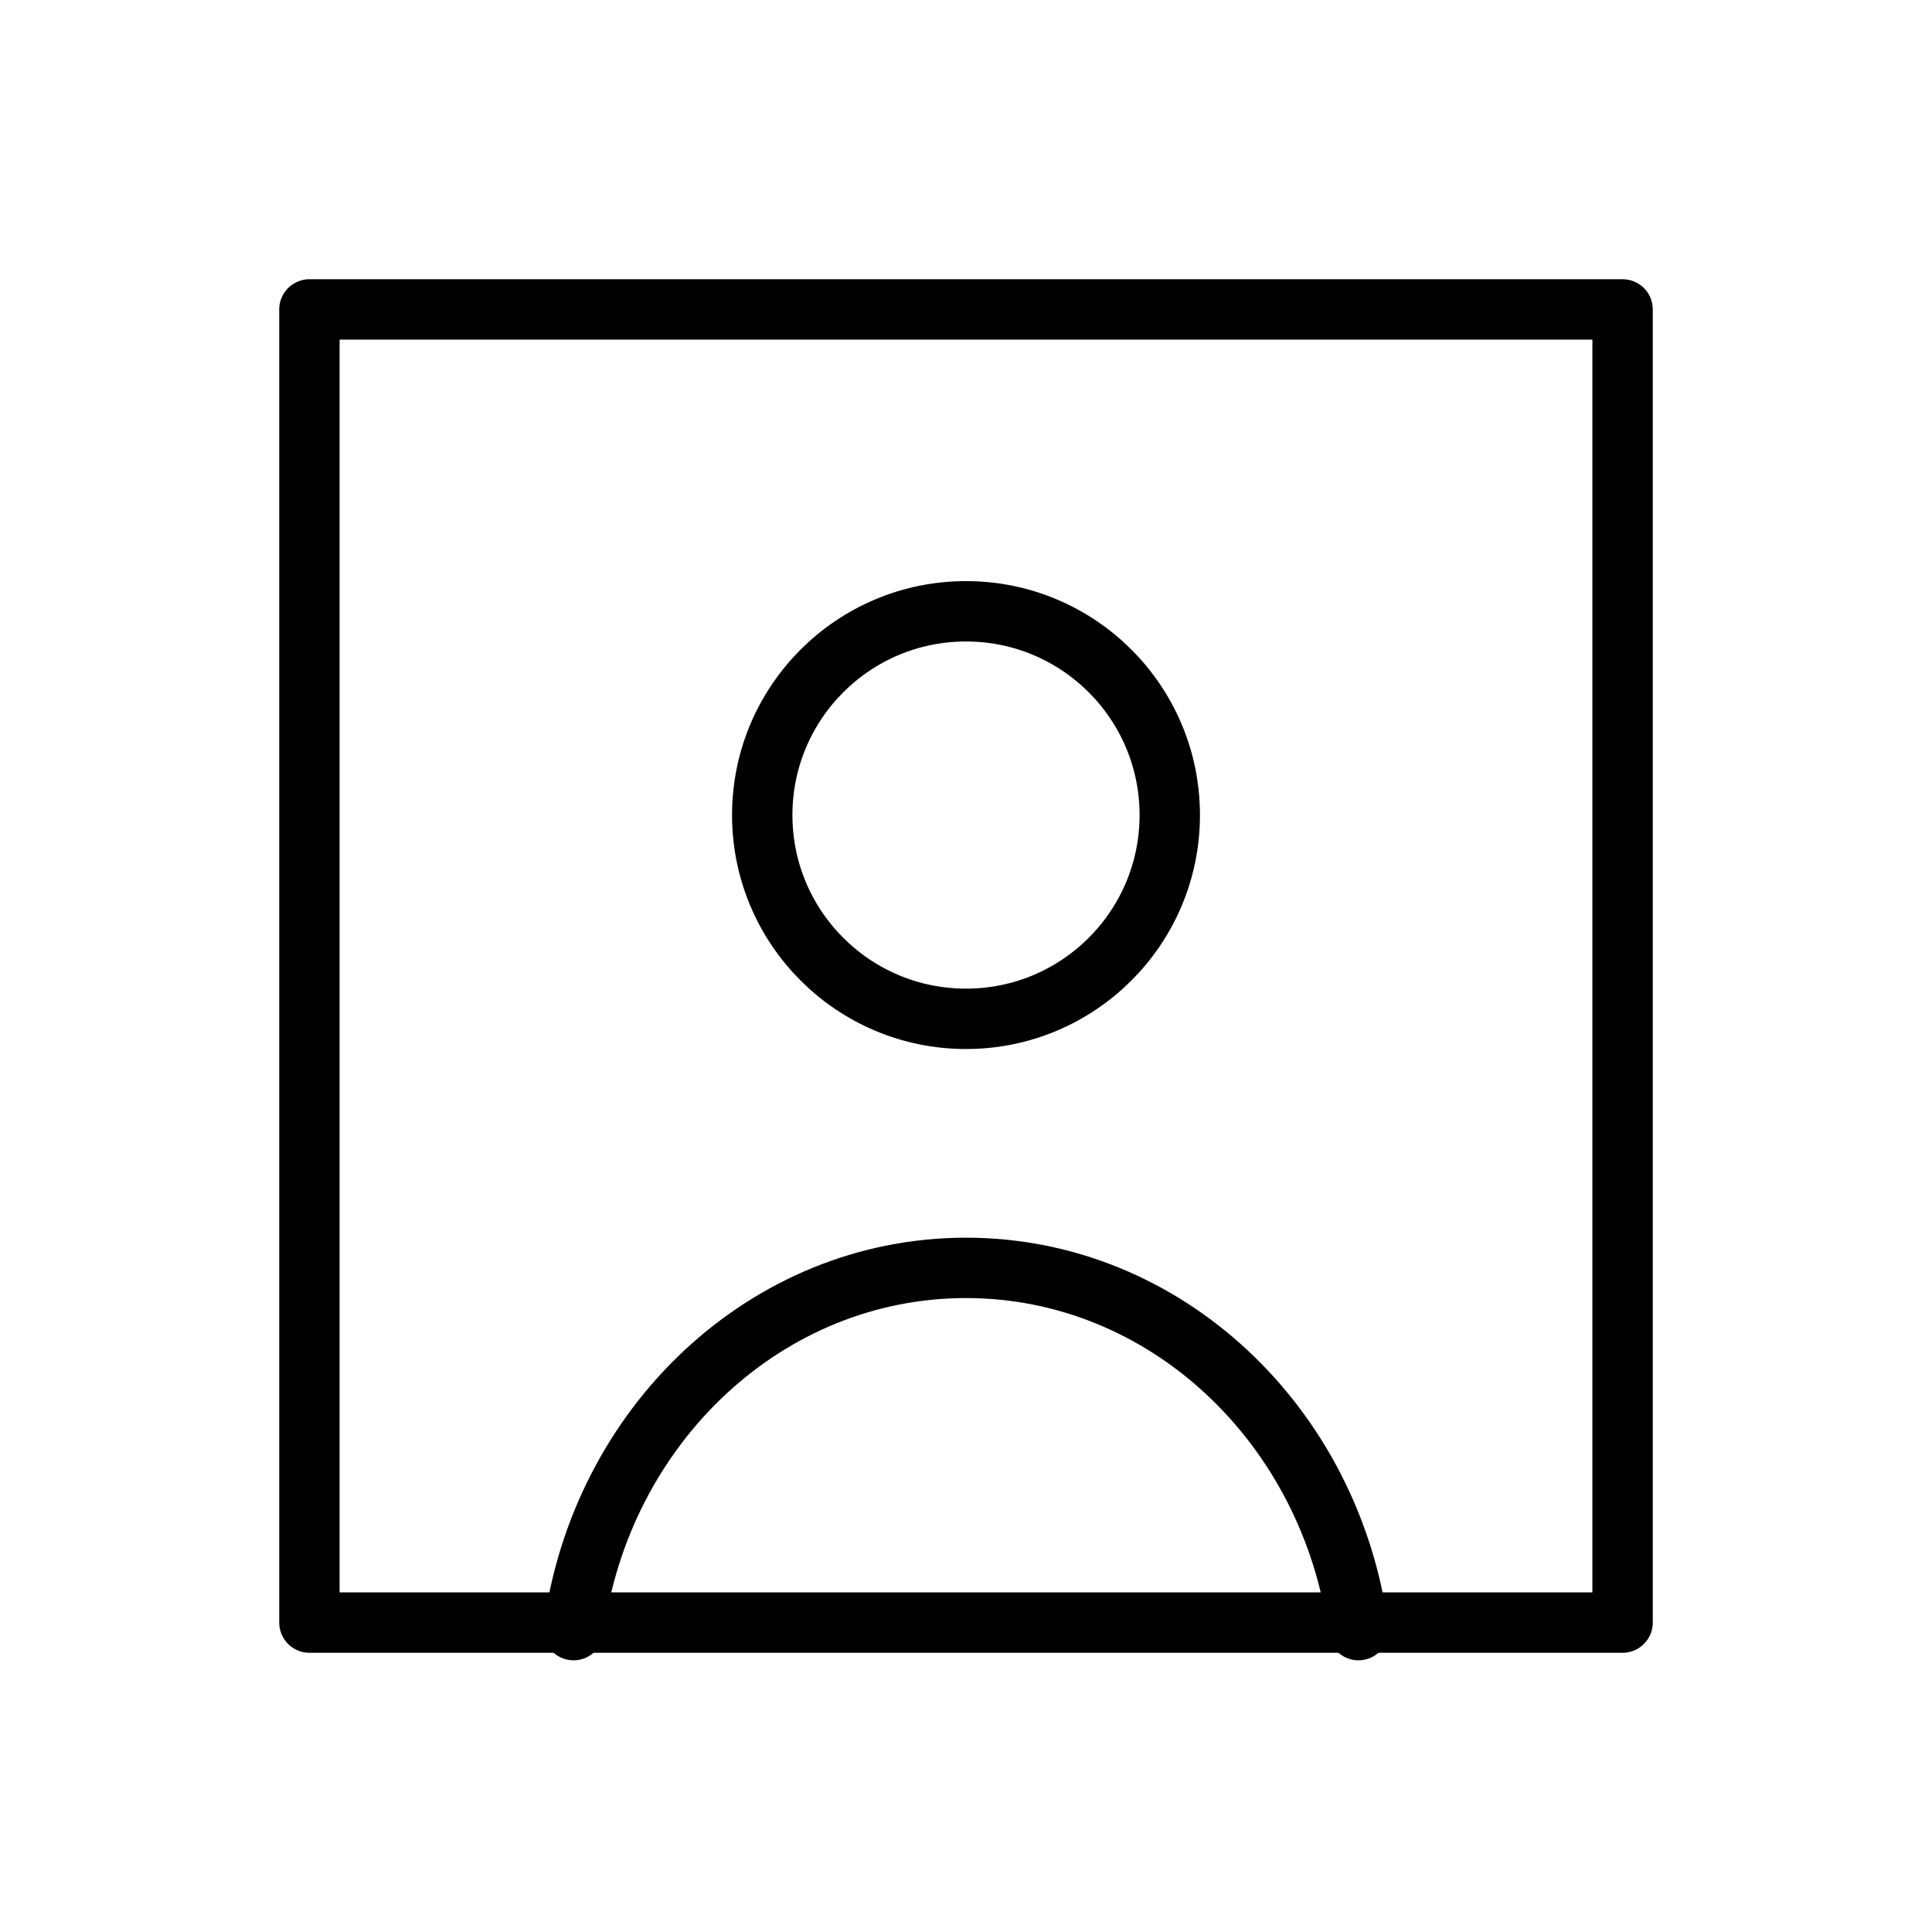 <svg viewBox="0 0 32 32" xmlns="http://www.w3.org/2000/svg" stroke="currentColor" fill="none" stroke-linecap="round" stroke-linejoin="round">
  <circle cx="16" cy="13.5" r="3.375"/>
  <path d="M22.5 27C22.045 23.608 19.308 21 16 21C12.692 21 9.955 23.608 9.5 27"/>
  <path d="M26.875 5.125V26.875H5.125V5.125H26.875Z"/>
</svg>
